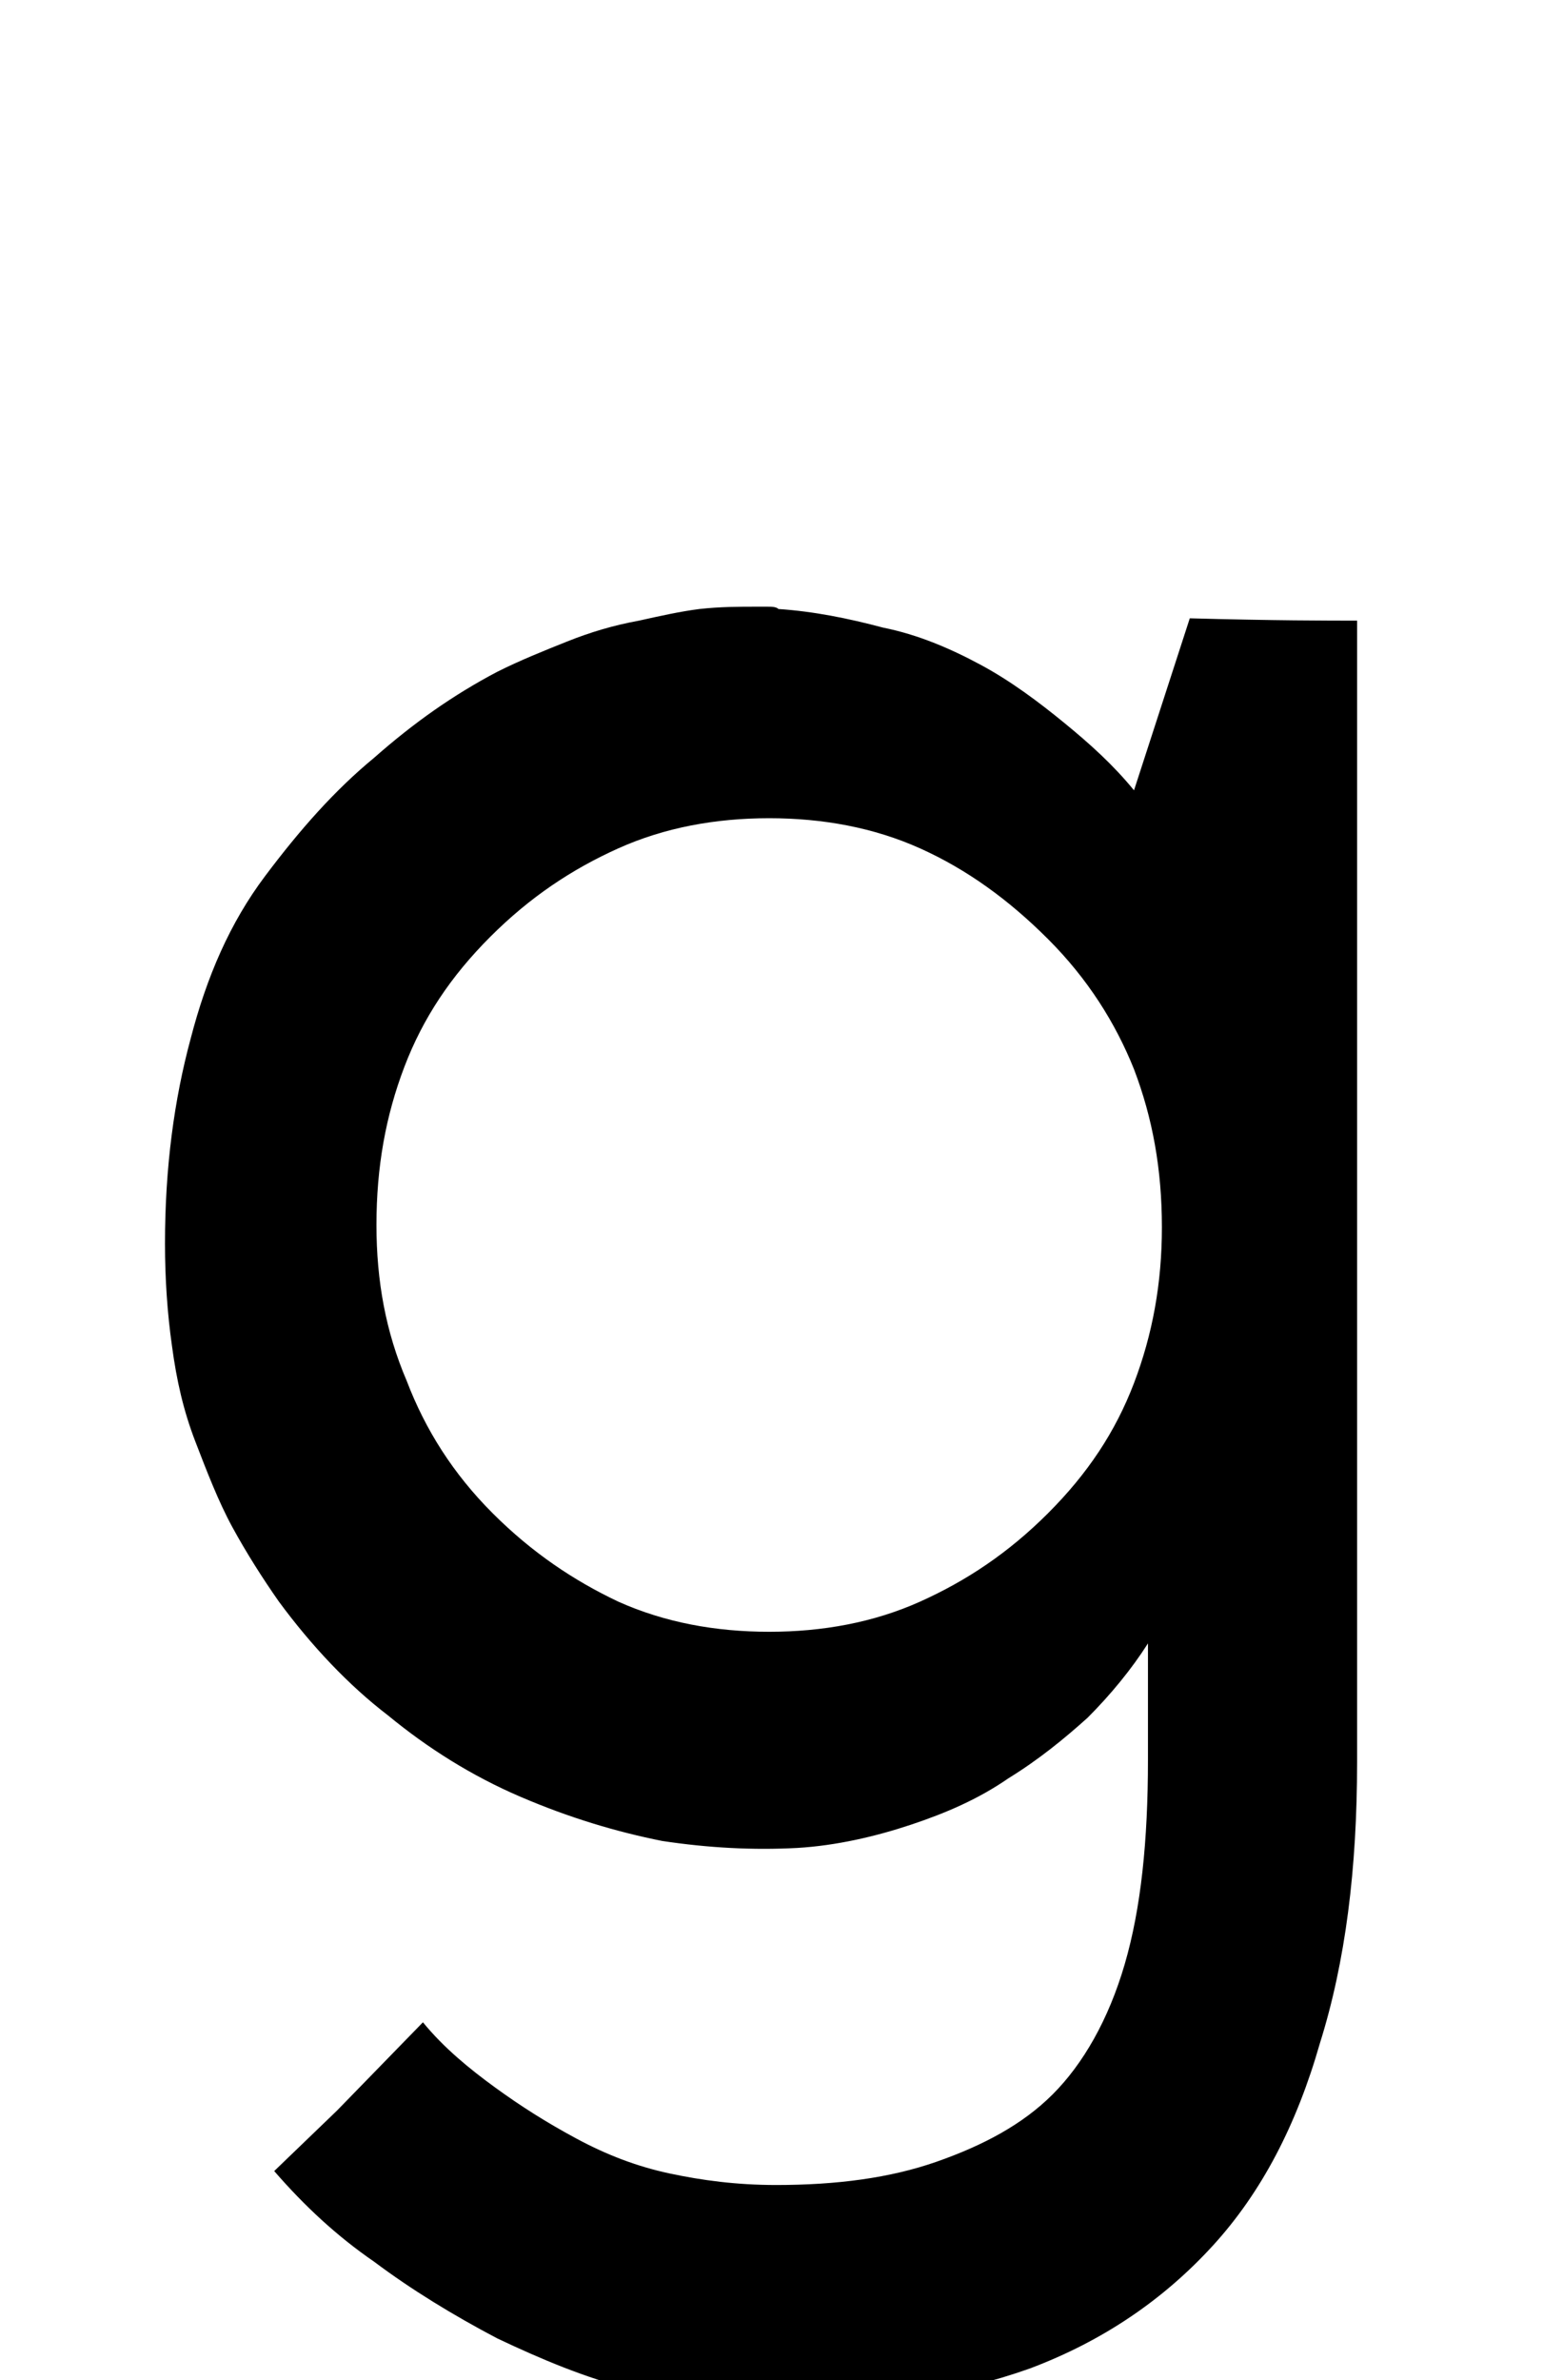 <?xml version="1.0" standalone="no"?>
<!DOCTYPE svg PUBLIC "-//W3C//DTD SVG 1.1//EN" "http://www.w3.org/Graphics/SVG/1.1/DTD/svg11.dtd" >
<svg xmlns="http://www.w3.org/2000/svg" xmlns:xlink="http://www.w3.org/1999/xlink" version="1.1" viewBox="-10 0 664 1024">
  <g transform="matrix(1 0 0 -1 0 819)">
   <path fill="currentColor"
d="M490 291c0 25 -4 47 -12 68c-8 20 -20 39 -37 56s-35 30 -55 39s-42 13 -65 13s-45 -4 -65 -13s-38 -21 -55 -38s-29 -35 -37 -56s-12 -43 -12 -68c0 -24 4 -46 13 -67c8 -21 20 -40 37 -57s35 -29 54 -38c20 -9 42 -13 65 -13s45 4 65 13s38 21 55 38s29 35 37 56
s12 43 12 67zM502 553c36 -1 60 -1 72 -1v-491c0 -46 -5 -86 -16 -121c-10 -35 -25 -64 -46 -87s-47 -41 -79 -53c-31 -11 -68 -17 -109 -17c-21 0 -42 3 -62 8s-39 13 -58 22c-19 10 -37 21 -53 33c-16 11 -30 24 -43 39l27 26l37 38c9 -11 20 -20 31 -28s22 -15 35 -22
s26 -12 40 -15s29 -5 46 -5c26 0 49 3 69 10s37 16 50 29s24 32 31 56s10 53 10 88v50c-7 -11 -16 -22 -26 -32c-10 -9 -21 -18 -34 -26c-13 -9 -27 -15 -42 -20s-32 -9 -49 -10c-19 -1 -38 0 -58 3c-20 4 -40 10 -61 19s-40 21 -57 35c-17 13 -33 30 -47 49
c-7 10 -14 21 -20 32s-11 24 -16 37s-8 26 -10 41c-2 14 -3 29 -3 44c0 33 4 62 11 88c7 27 17 50 32 70s30 37 47 51c17 15 34 27 53 37c10 5 20 9 30 13s20 7 31 9c9 2 18 4 26 5c9 1 17 1 25 1h4c2 0 4 0 5 -1c15 -1 30 -4 45 -8c15 -3 29 -9 42 -16s25 -16 36 -25
s21 -18 30 -29z" />
  </g>

</svg>
